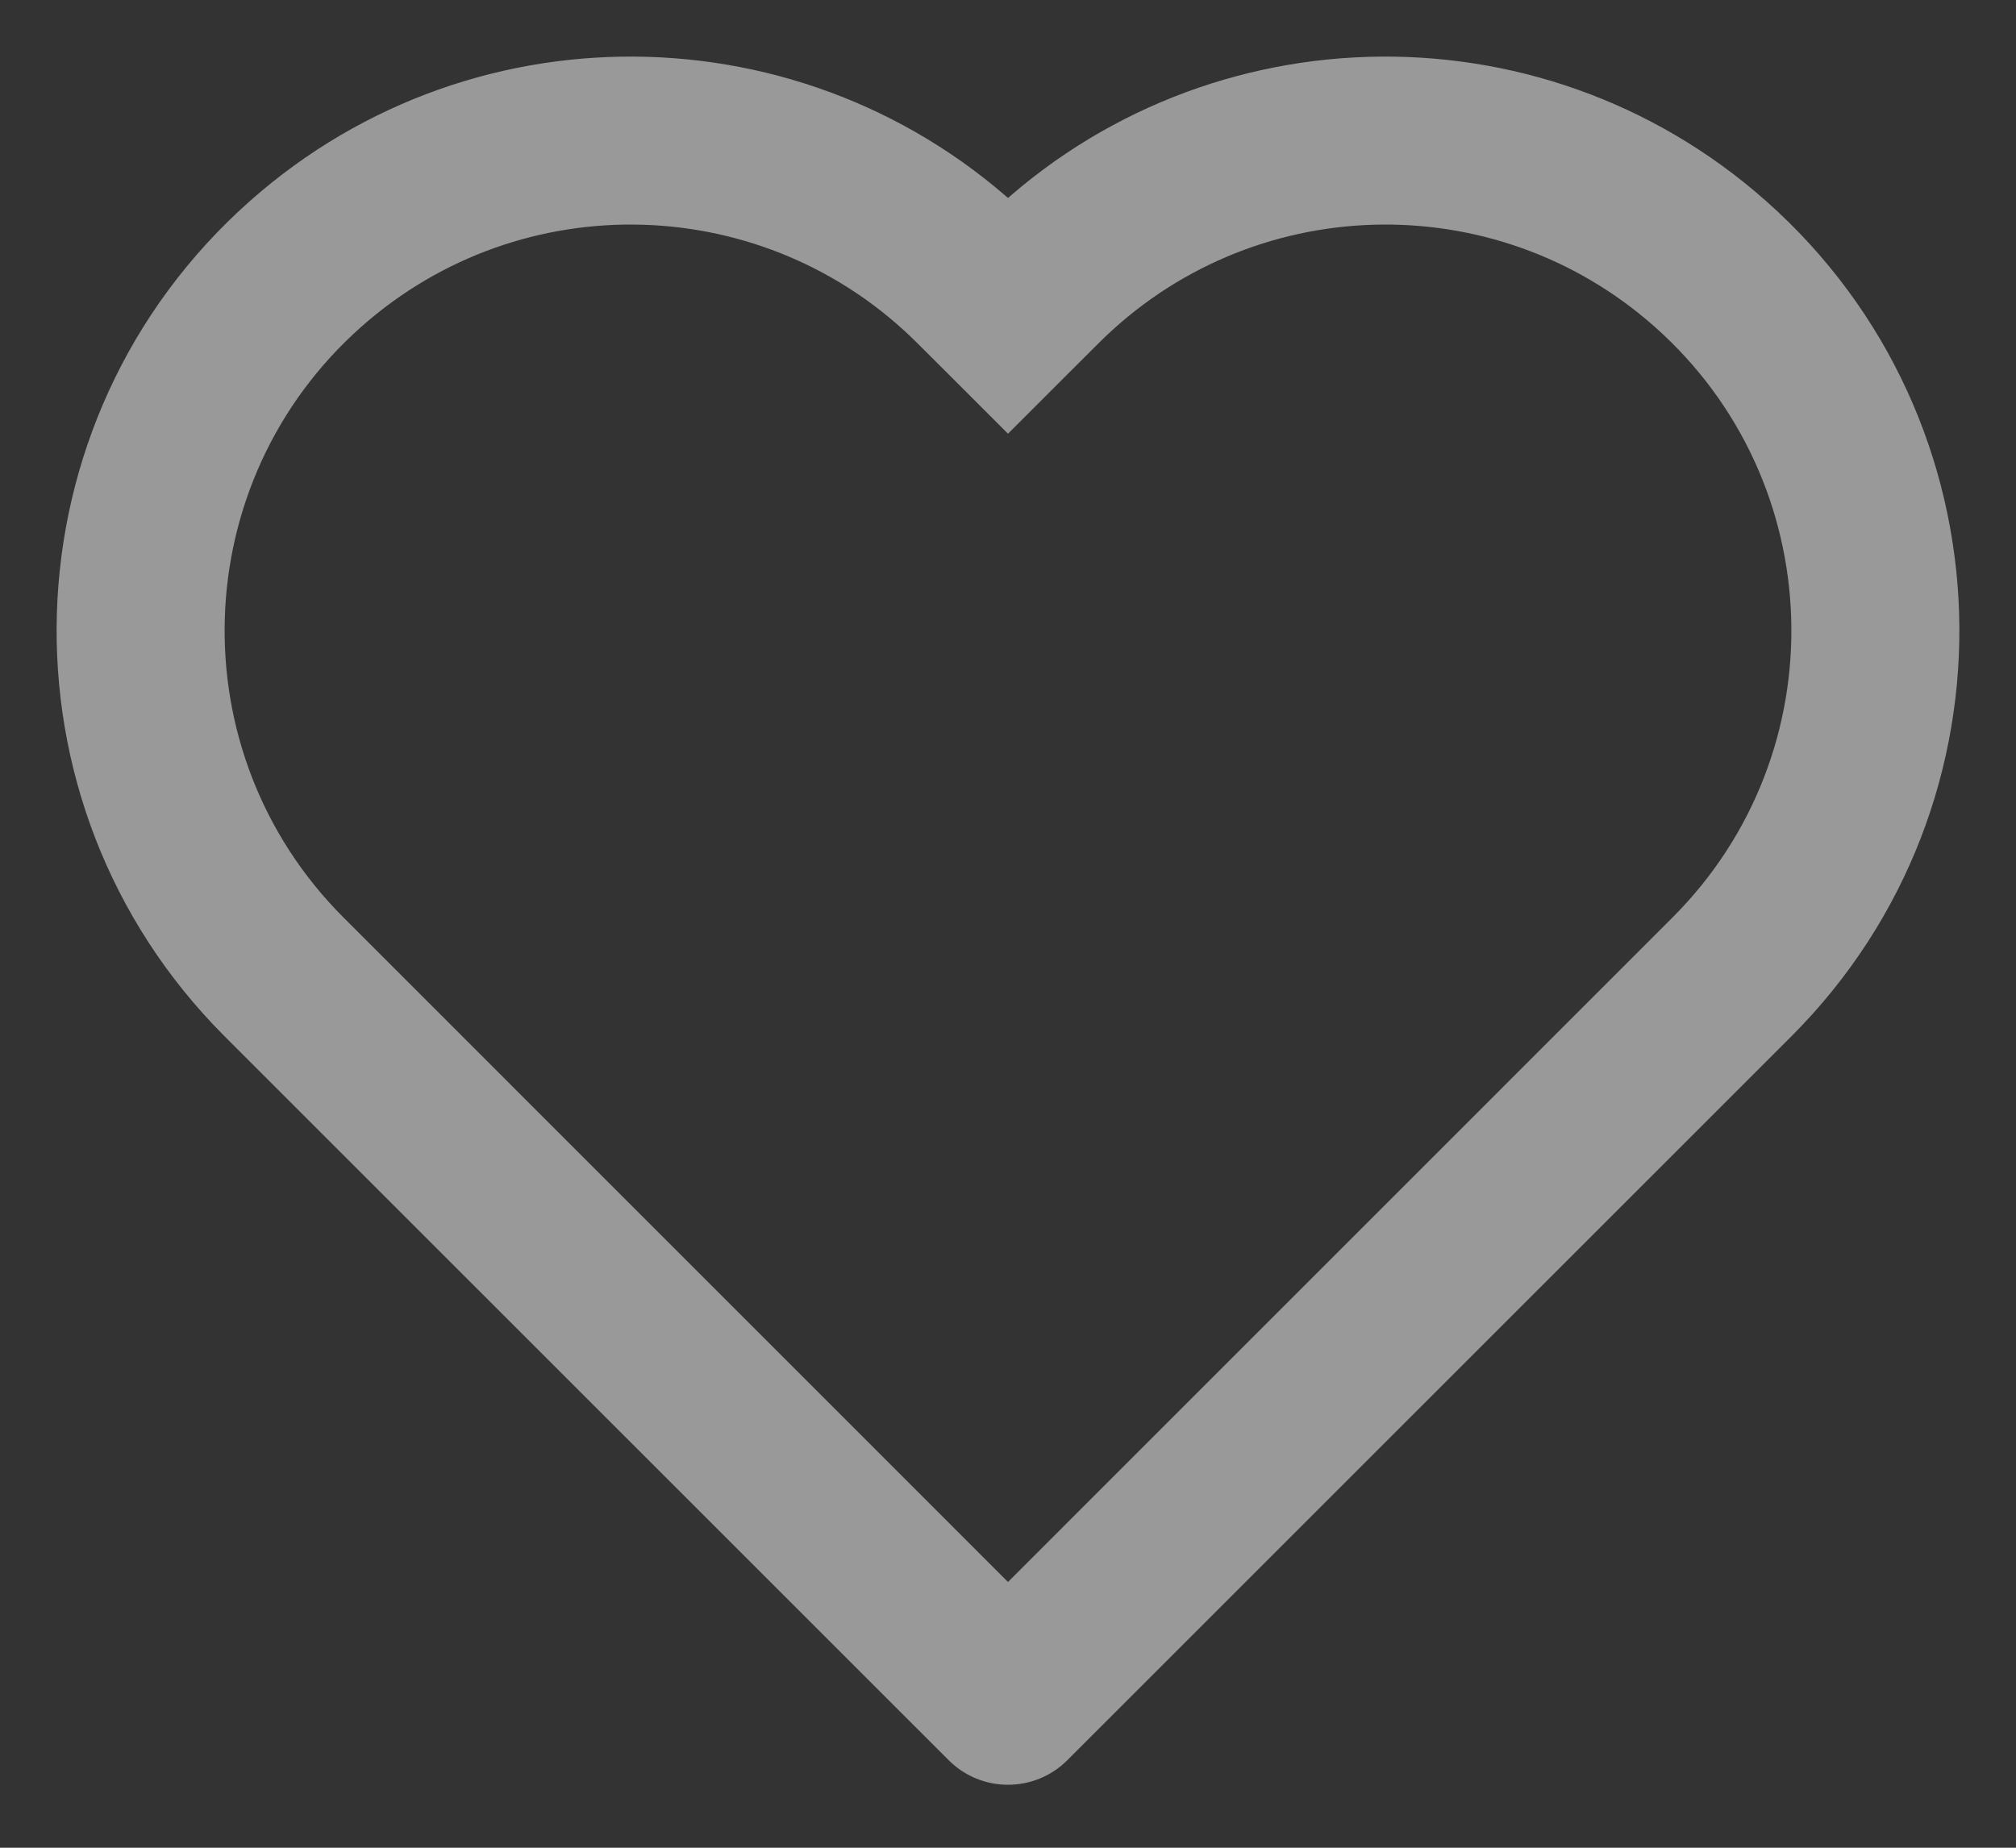 <svg width="24" height="22" viewBox="0 0 24 22" fill="none" xmlns="http://www.w3.org/2000/svg">
<rect x="0" y="0" width="24" height="22" fill="#333333" stroke="none"/>
<path id="Vector 365" d="M12 3.75L11.293 4.457L12 5.164L12.707 4.457L12 3.75ZM12 20.25L11.293 20.957C11.683 21.348 12.317 21.348 12.707 20.957L12 20.25ZM20.617 11.633L19.91 10.925L20.617 11.633ZM12.707 3.043L12.34 2.675L10.925 4.09L11.293 4.457L12.707 3.043ZM2.675 12.34L11.293 20.957L12.707 19.543L4.09 10.925L2.675 12.34ZM12.707 20.957L21.325 12.34L19.91 10.925L11.293 19.543L12.707 20.957ZM11.66 2.675L11.293 3.043L12.707 4.457L13.075 4.09L11.66 2.675ZM21.023 2.392C18.318 -0.004 14.216 0.12 11.66 2.675L13.075 4.09C14.882 2.282 17.784 2.194 19.697 3.889L21.023 2.392ZM21.325 12.34C24.108 9.556 23.97 5.002 21.023 2.392L19.697 3.889C21.782 5.735 21.879 8.957 19.91 10.925L21.325 12.34ZM2.977 2.392C0.03 5.002 -0.108 9.556 2.675 12.34L4.09 10.925C2.121 8.957 2.218 5.735 4.303 3.889L2.977 2.392ZM12.34 2.675C9.784 0.12 5.682 -0.004 2.977 2.392L4.303 3.889C6.216 2.194 9.118 2.282 10.925 4.09L12.34 2.675Z" fill="white" fill-opacity="0.5"/>
</svg>
